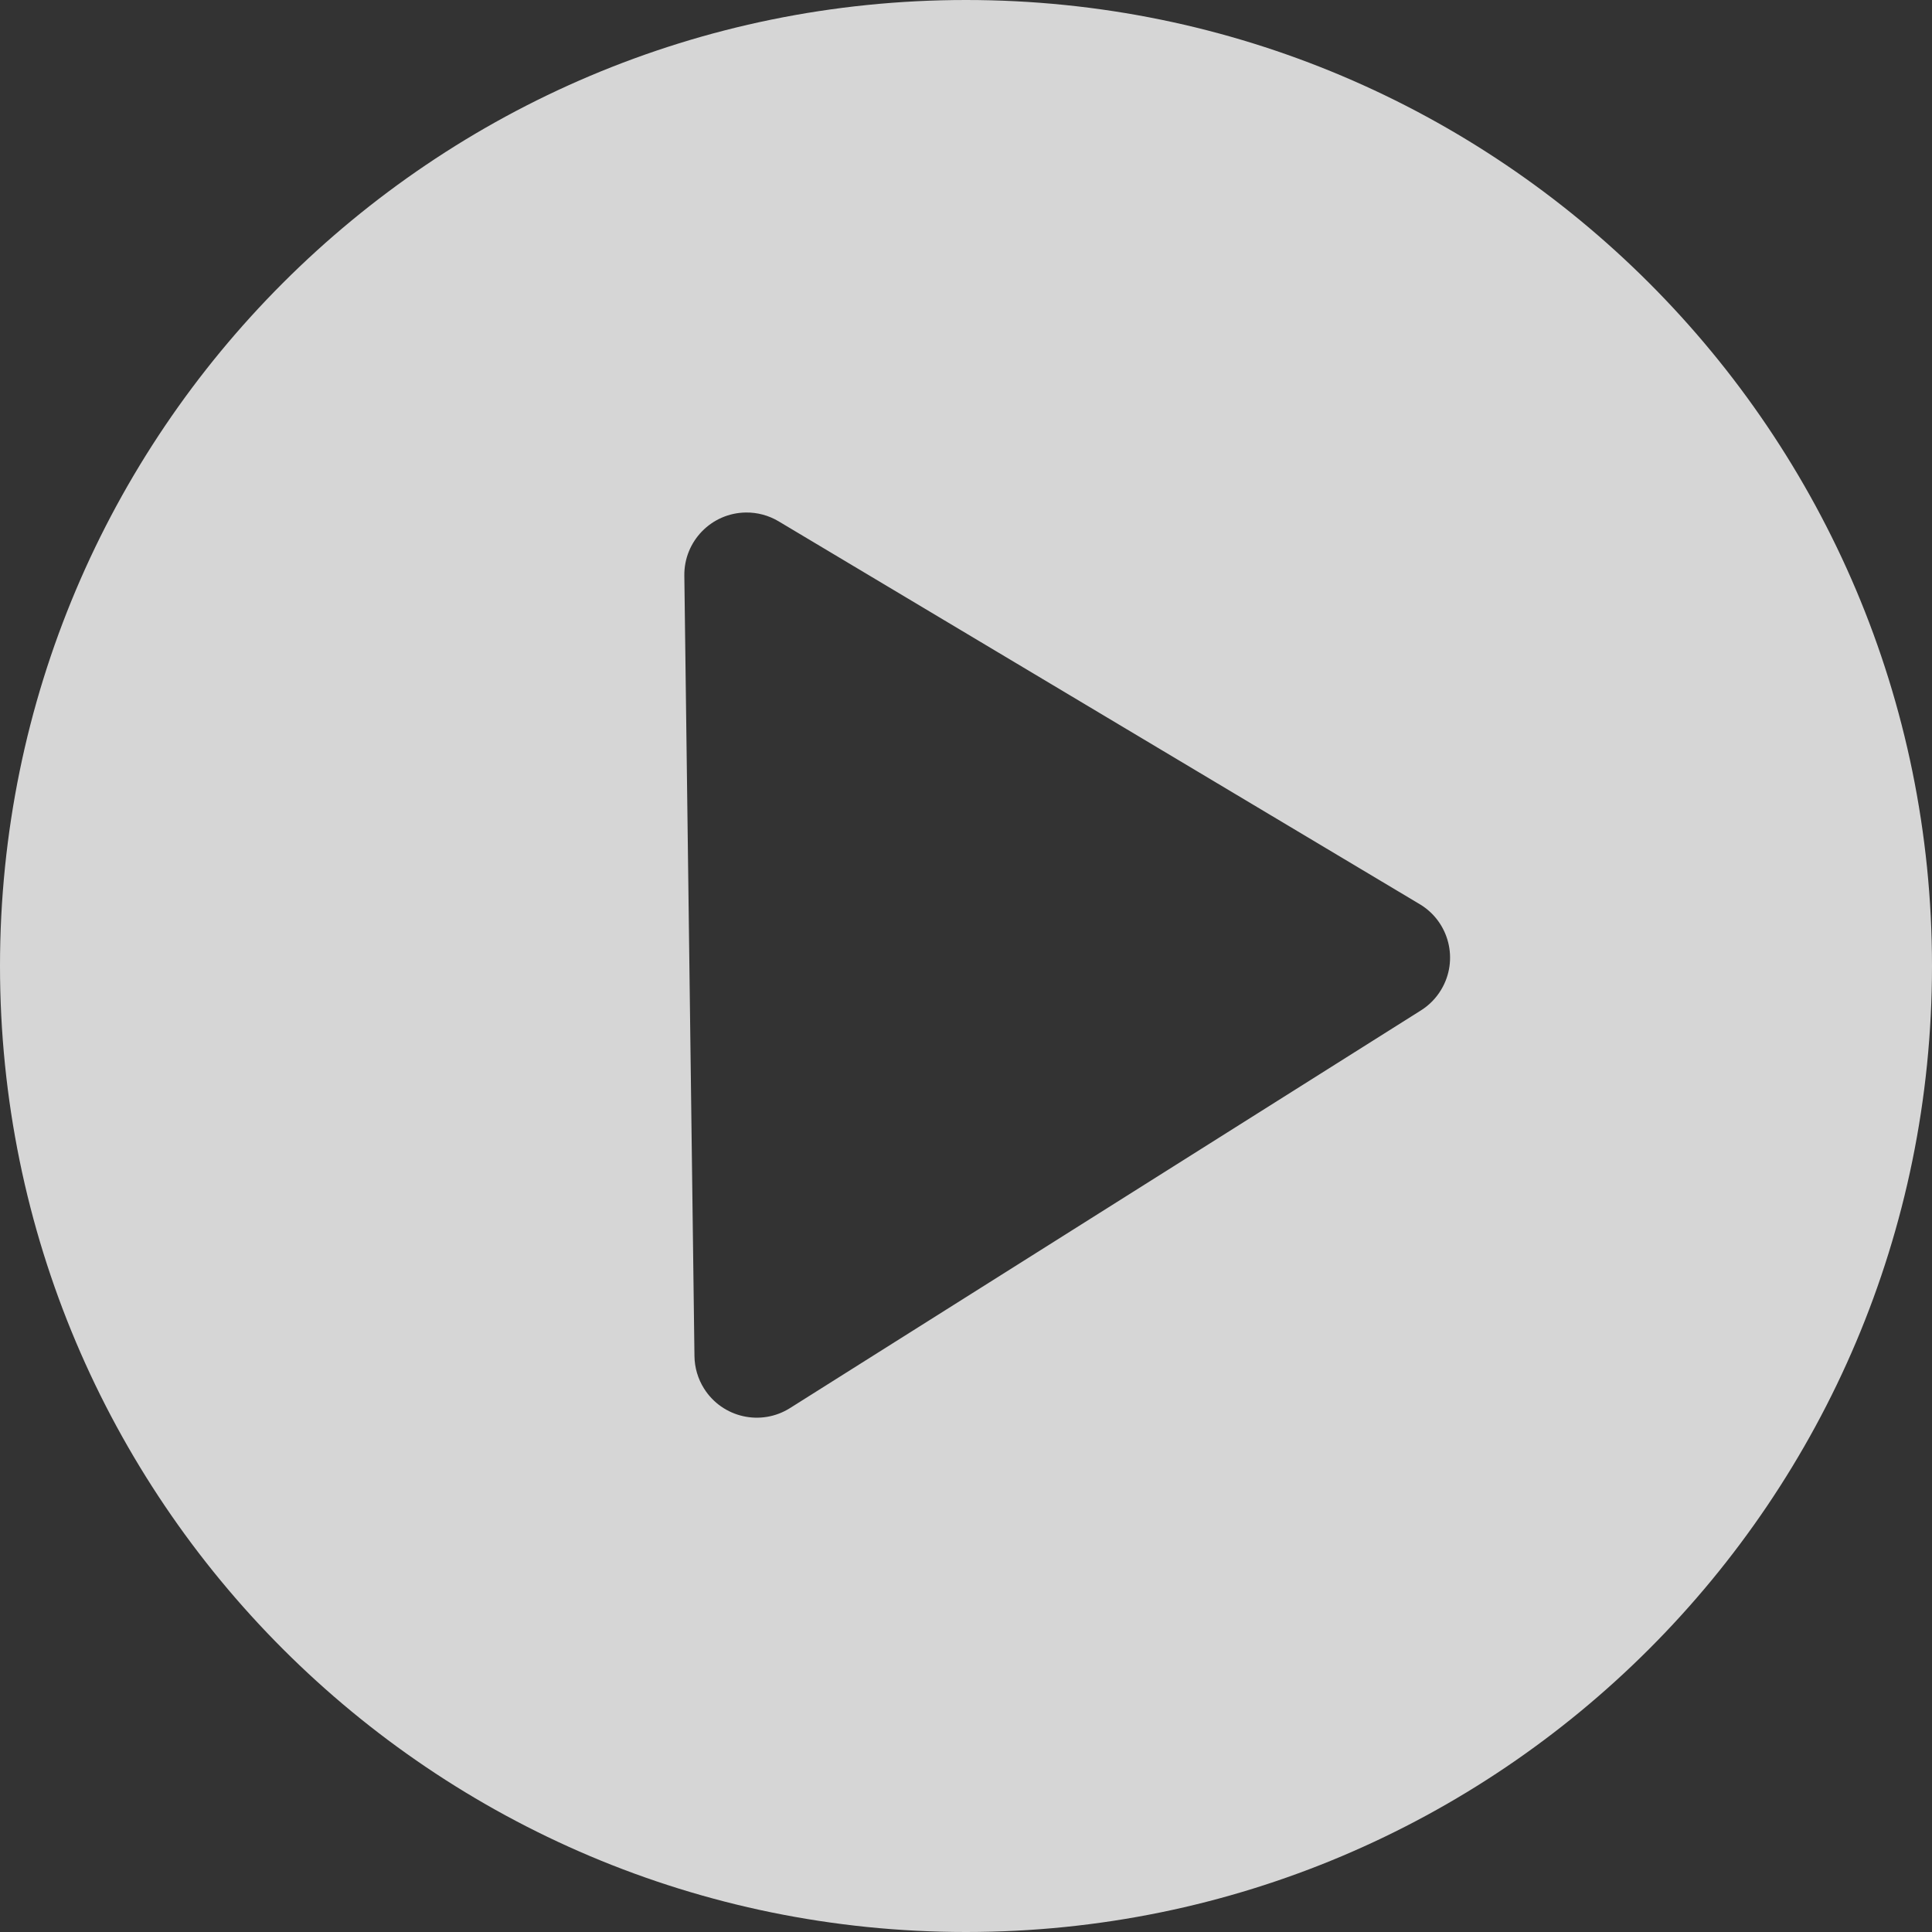 <?xml version="1.0" encoding="UTF-8"?>
<svg width="62px" height="62px" viewBox="0 0 62 62" version="1.1" xmlns="http://www.w3.org/2000/svg" xmlns:xlink="http://www.w3.org/1999/xlink">
    <rect x="0" y="0" width="62" height="62" fill="#333333" stroke="none"/>
    <!-- Generator: Sketch 49.3 (51167) - http://www.bohemiancoding.com/sketch -->
    <title>icon7</title>
    <desc>Created with Sketch.</desc>
    <defs></defs>
    <g id="Page-1" stroke="none" stroke-width="1" fill="none" fill-rule="evenodd" fill-opacity="0.8">
        <g id="学位课程" transform="translate(-1087, -607)" fill="#FFFFFF">
            <g id="Group-5" transform="translate(1087, 607)">
                <path d="M31,62 C13.879,62 0,48.121 0,31 C0,13.879 13.879,0 31,0 C48.121,0 62,13.879 62,31 C62,48.121 48.121,62 31,62 Z M24.987,16.73 C24.669,16.54 24.305,16.442 23.935,16.447 C22.831,16.461 21.947,17.368 21.961,18.473 L22.286,43.521 C22.291,43.889 22.397,44.249 22.594,44.561 C23.183,45.496 24.418,45.776 25.352,45.187 L45.601,32.424 C45.867,32.256 46.09,32.028 46.251,31.757 C46.818,30.809 46.508,29.581 45.559,29.015 L24.987,16.73 Z" id="icon7"></path>
            </g>
        </g>
    </g>
</svg>